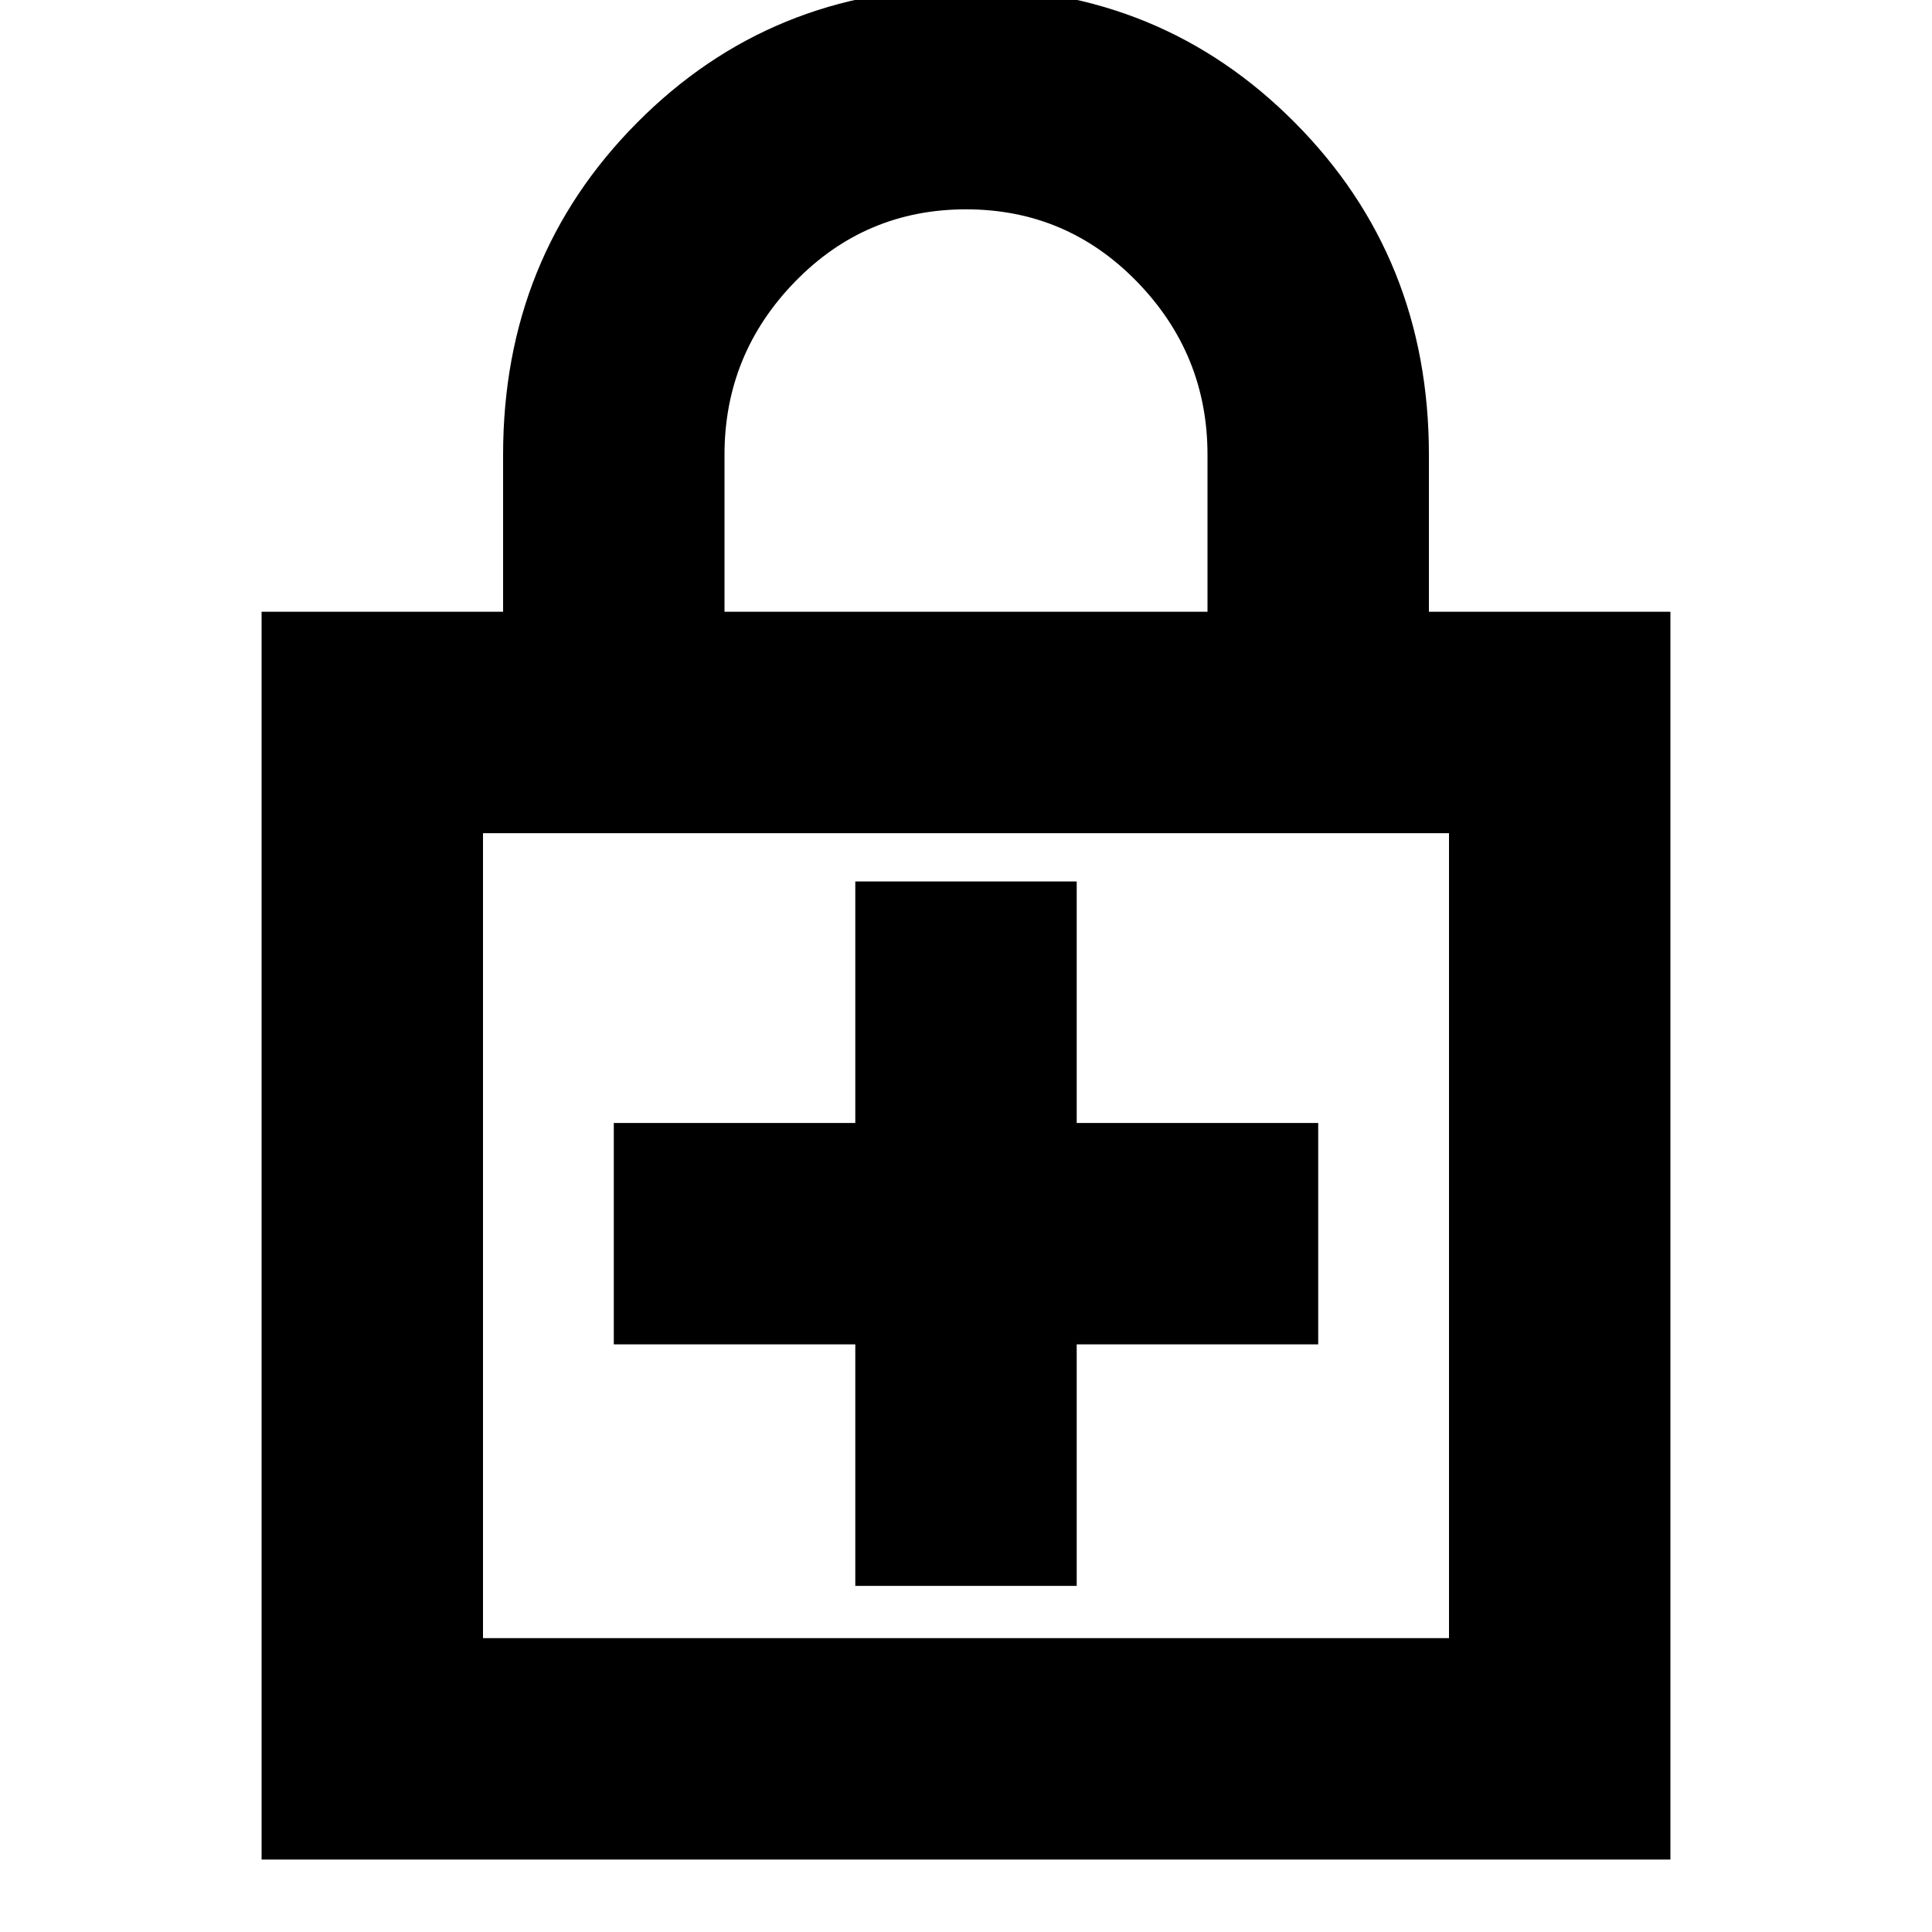 <svg xmlns="http://www.w3.org/2000/svg" height="20" width="20"><path d="M2.708 19.25V6.333H5.208V4.708Q5.208 2.667 6.594 1.271Q7.979 -0.125 10 -0.125Q12.021 -0.125 13.406 1.271Q14.792 2.667 14.792 4.708V6.333H17.292V19.25ZM7.5 6.333H12.5V4.708Q12.5 3.667 11.771 2.917Q11.042 2.167 10 2.167Q8.958 2.167 8.229 2.917Q7.5 3.667 7.5 4.708ZM5 16.958H15V8.625H5ZM8.854 16.417H11.146V13.917H13.646V11.625H11.146V9.125H8.854V11.625H6.354V13.917H8.854ZM5 16.958V8.625V16.958Z"/></svg>